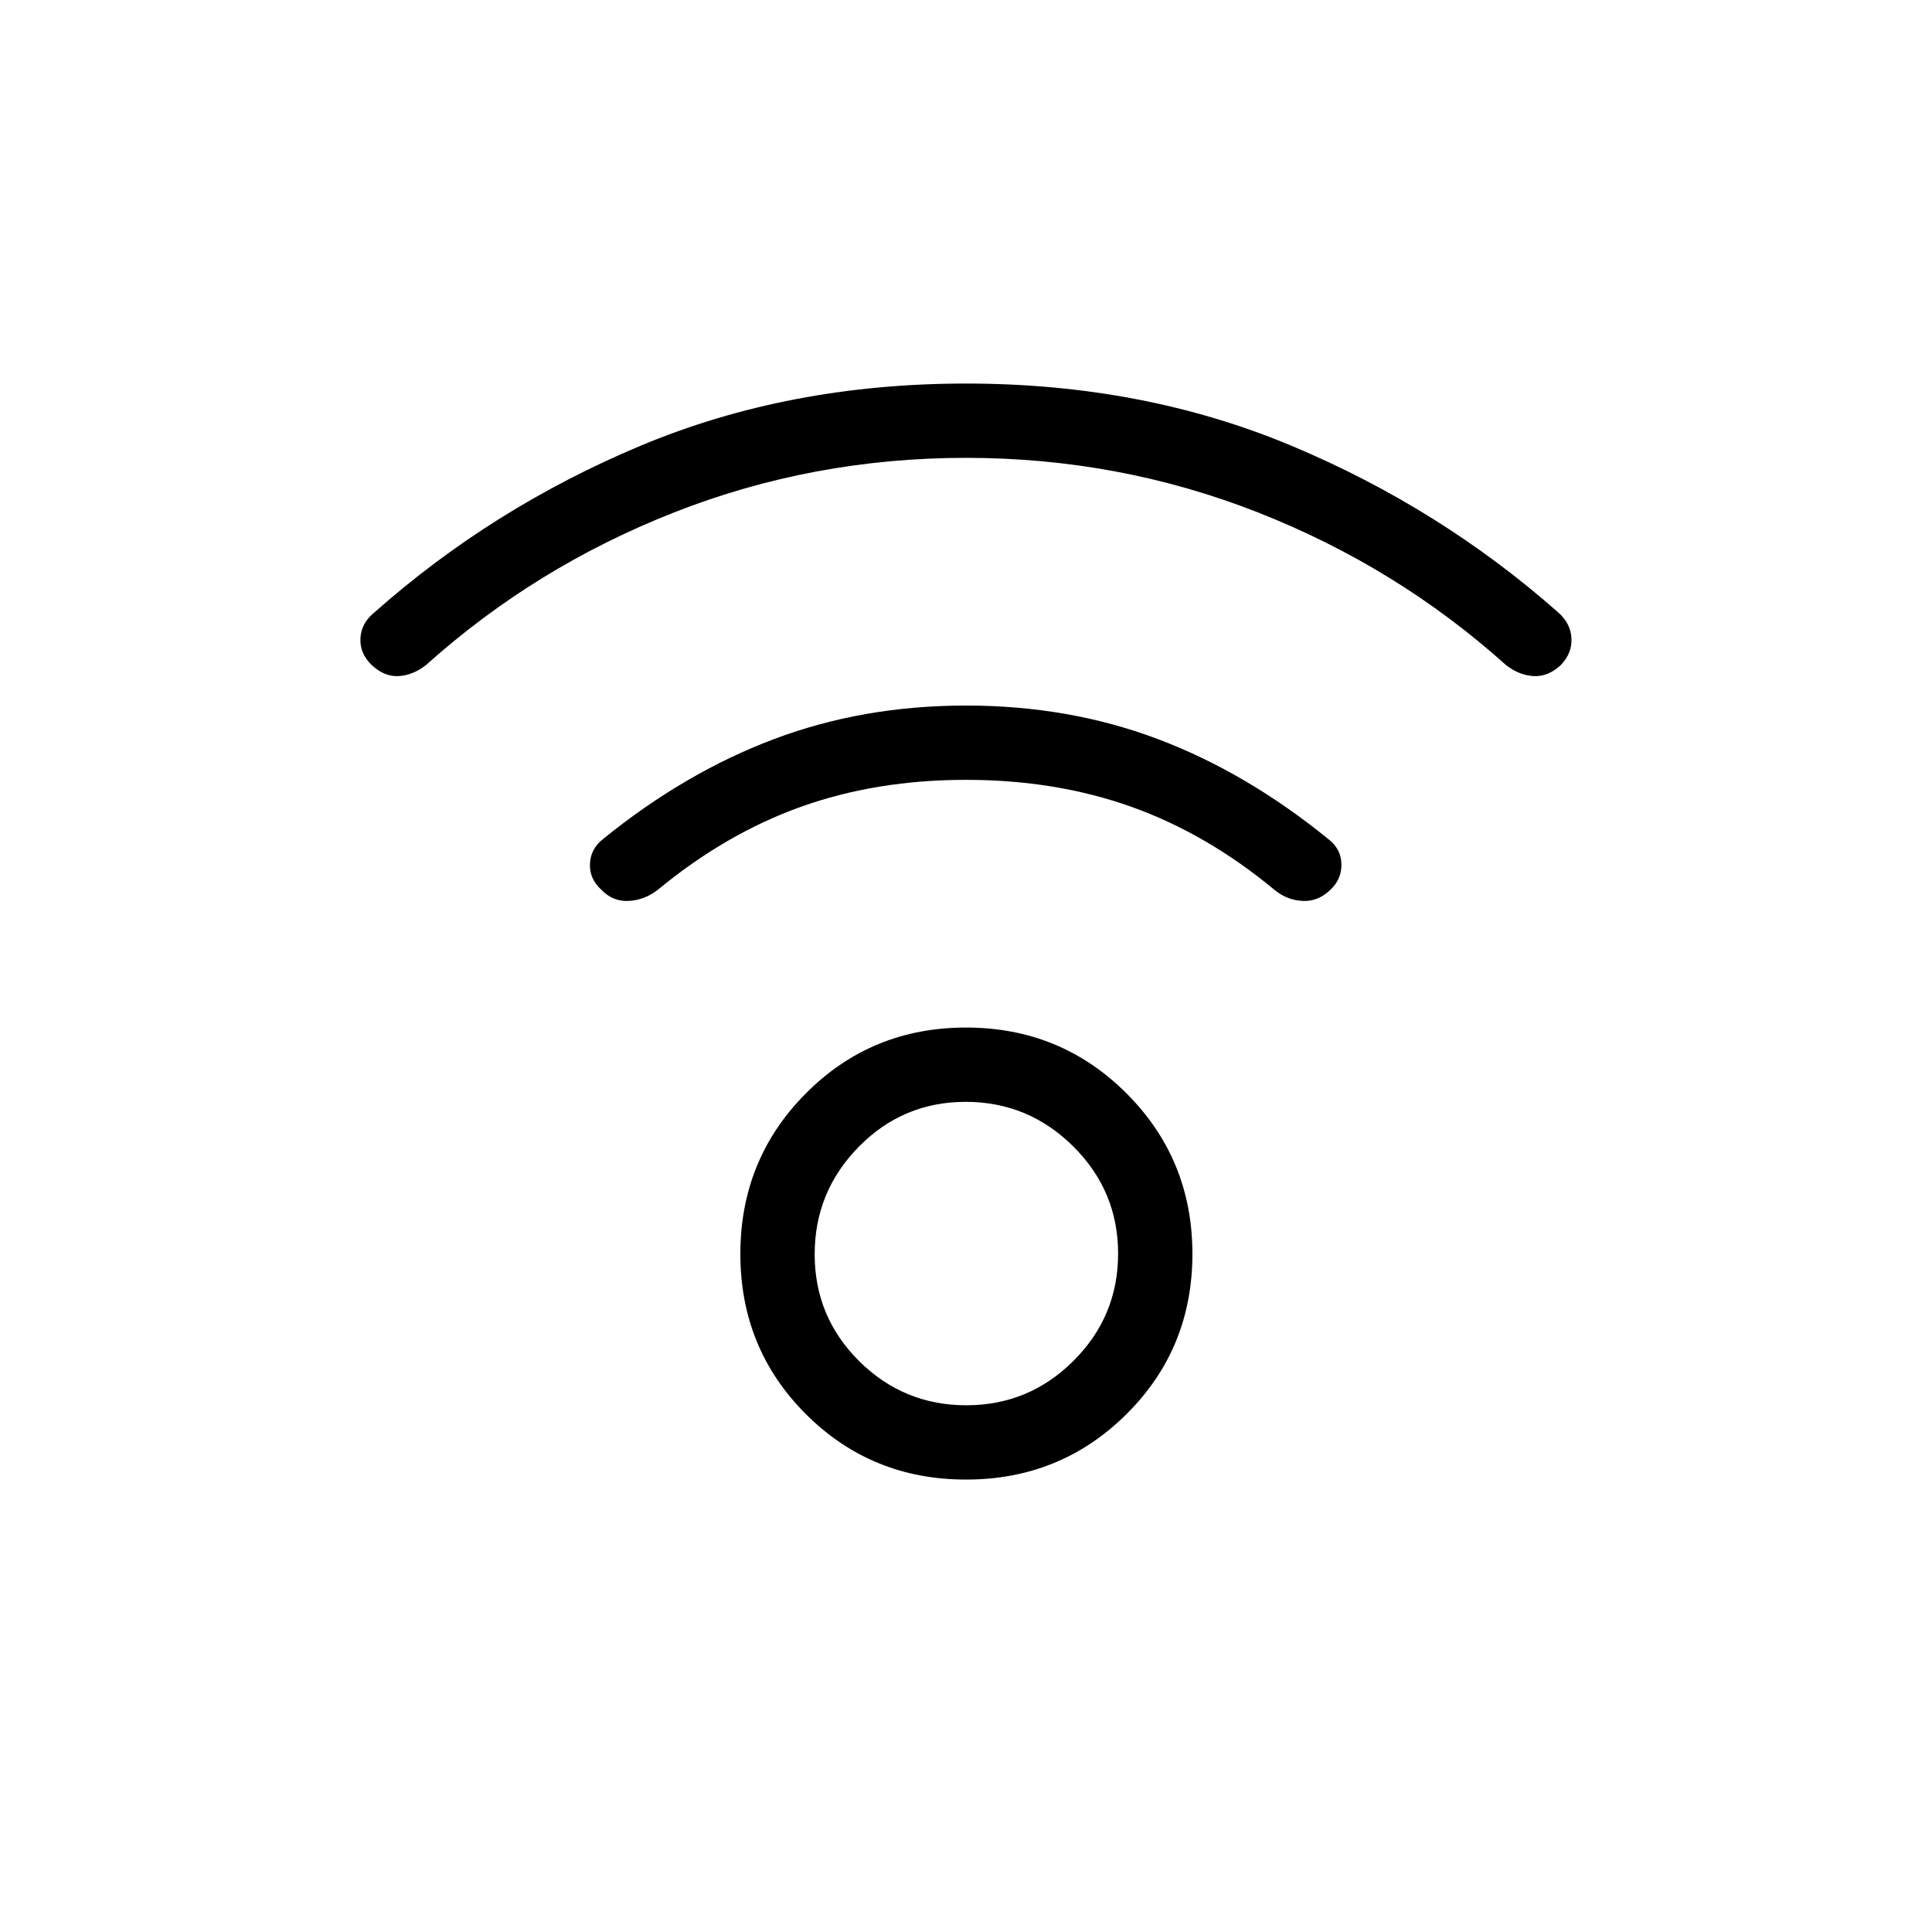 <svg xmlns="http://www.w3.org/2000/svg" height="24" viewBox="0 -960 960 960" width="24"><path d="M480-224.81q-47.04 0-79.58-32.54-32.54-32.53-32.54-79.57 0-47.04 32.54-79.77T480-449.42q47.04 0 79.77 32.73t32.73 79.77q0 47.04-32.73 79.57-32.73 32.54-79.77 32.54Zm.16-36.92q31.15 0 53.28-22.11 22.14-22.1 22.14-53.25 0-31.14-22.3-53.28-22.3-22.13-53.44-22.13-31.15 0-53.09 22.3-21.94 22.3-21.94 53.44 0 31.14 22.1 53.09 22.11 21.94 53.25 21.94ZM480-732.5q-76.04 0-145 27.1-68.96 27.09-123.23 75.78-6.46 5.12-13.62 5.56-7.15.44-13.54-5.56-5.96-5.88-5.51-13.3.44-7.43 6.67-12.54 58.77-52.16 132.54-83.06 73.77-30.9 161.69-30.9t161.69 30.9q73.77 30.9 132.54 82.79 6.23 5.5 6.62 12.86.38 7.37-5.2 13.25-6.38 6-13.67 5.56-7.29-.44-13.75-5.56Q693.96-678.31 625-705.4q-68.96-27.1-145-27.1Zm0 160q-44.58 0-82.06 13.4-37.48 13.41-71.48 41.56-6.58 4.89-14.31 5.21-7.73.33-13.33-5.55-5.97-5.35-5.67-12.88.31-7.53 6.54-12.36 40.5-32.88 84.79-49.59 44.29-16.71 95.52-16.71t95.46 16.71q44.23 16.71 85.12 50.09 5.84 4.77 5.96 12.08.11 7.31-5.23 12.42-6.12 6.12-13.85 5.79-7.73-.32-13.81-5.21-33.88-28.15-71.48-41.56-37.59-13.4-82.17-13.4Zm0 235.58Z"/></svg>